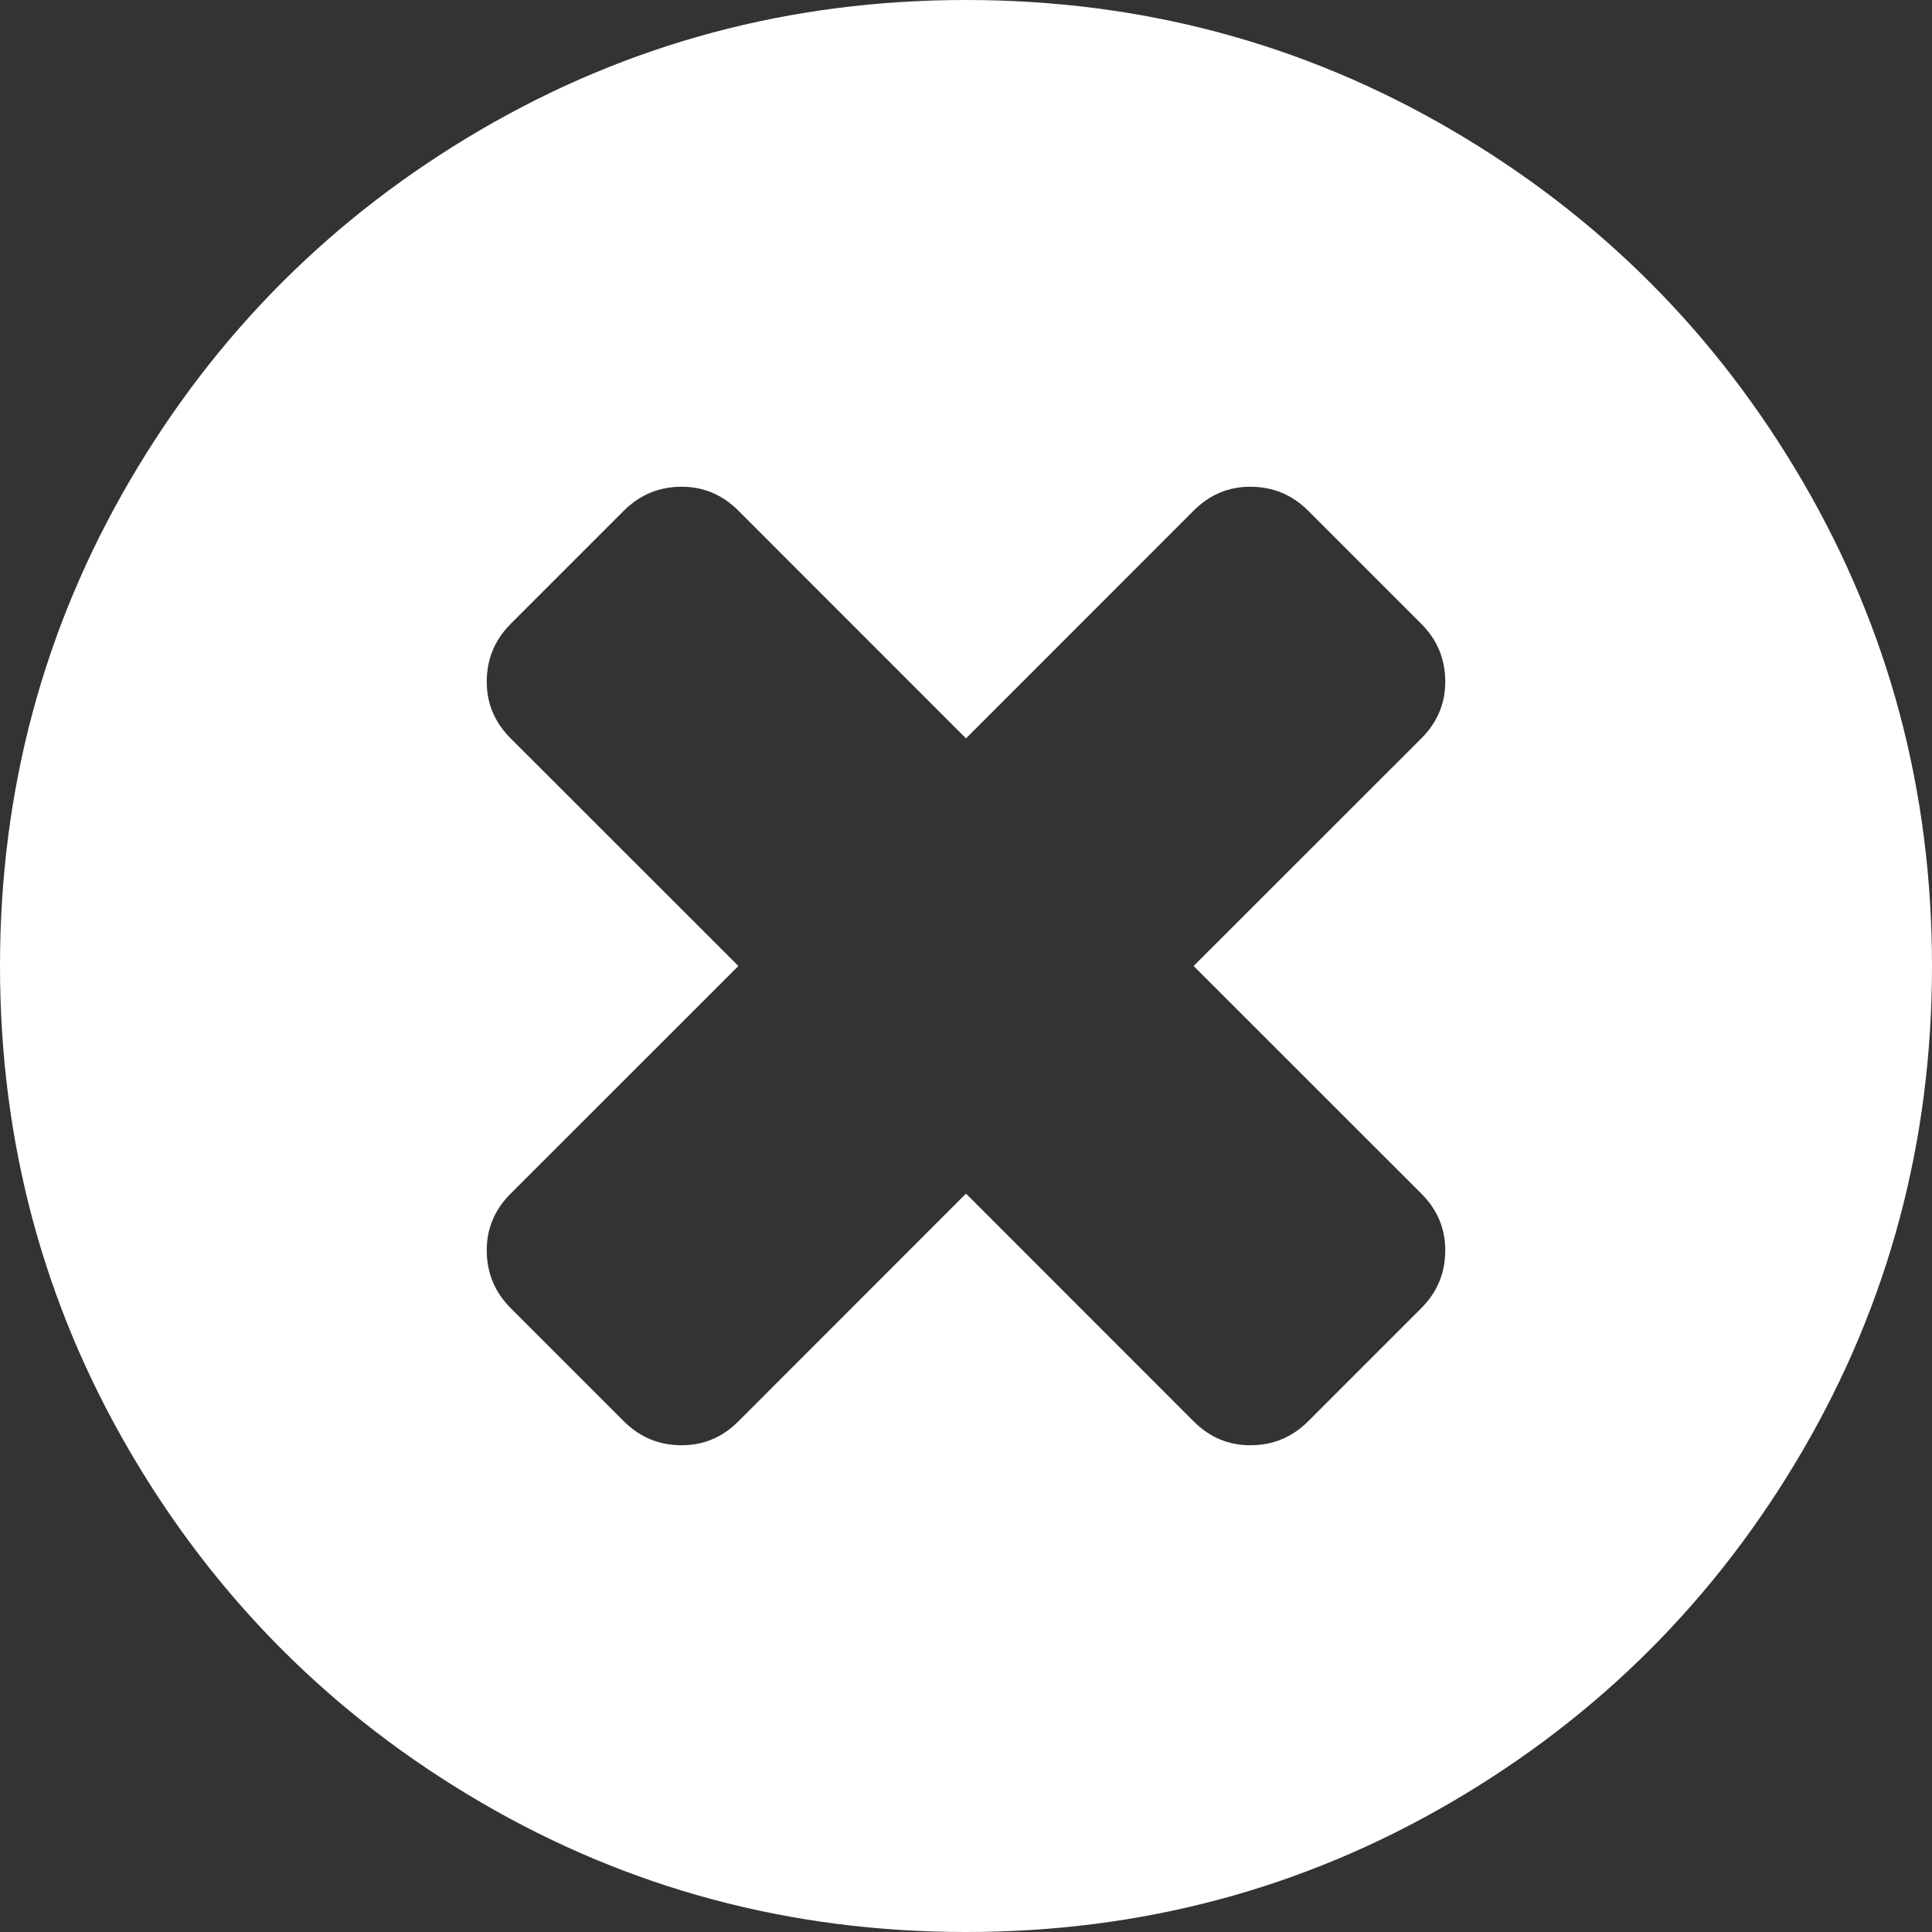 <?xml version="1.0" encoding="UTF-8" standalone="no"?>
<svg
   xmlns:dc="http://purl.org/dc/elements/1.1/"
   xmlns:cc="http://creativecommons.org/ns#"
   xmlns:rdf="http://www.w3.org/1999/02/22-rdf-syntax-ns#"
   xmlns:svg="http://www.w3.org/2000/svg"
   xmlns="http://www.w3.org/2000/svg"
   xmlns:sodipodi="http://sodipodi.sourceforge.net/DTD/sodipodi-0.dtd"
   xmlns:inkscape="http://www.inkscape.org/namespaces/inkscape"
   width="16"
   height="16"
   viewBox="0 0 16 16"
   id="svg4202"
   version="1.1"
   inkscape:version="0.92.3 (2405546, 2018-03-11)"
   sodipodi:docname="exercise-wrong.svg">
  <rect x="0" y="0" width="16" height="16" fill="#333333" stroke="none"/>
  <defs
     id="defs4208" />
  <sodipodi:namedview
     pagecolor="#ffffff"
     bordercolor="#666666"
     borderopacity="1"
     objecttolerance="10"
     gridtolerance="10"
     guidetolerance="10"
     inkscape:pageopacity="0"
     inkscape:pageshadow="2"
     inkscape:window-width="1920"
     inkscape:window-height="1020"
     id="namedview4206"
     showgrid="false"
     fit-margin-top="0"
     fit-margin-left="0"
     fit-margin-right="0"
     fit-margin-bottom="0"
     inkscape:zoom="13.153685"
     inkscape:cx="17.056342"
     inkscape:cy="0.71882572"
     inkscape:window-x="0"
     inkscape:window-y="35"
     inkscape:window-maximized="1"
     inkscape:current-layer="svg4202" />
  <path
     d="m 11.969,10.354 q 0,-0.271 -0.198,-0.469 L 9.885,8 11.771,6.115 q 0.198,-0.198 0.198,-0.469 0,-0.281 -0.198,-0.479 l -0.938,-0.938 q -0.198,-0.198 -0.479,-0.198 -0.271,0 -0.469,0.198 L 8,6.115 6.115,4.229 Q 5.917,4.031 5.646,4.031 q -0.281,0 -0.479,0.198 l -0.938,0.938 q -0.198,0.198 -0.198,0.479 0,0.271 0.198,0.469 L 6.115,8 4.229,9.885 q -0.198,0.198 -0.198,0.469 0,0.281 0.198,0.479 l 0.938,0.938 q 0.198,0.198 0.479,0.198 0.271,0 0.469,-0.198 L 8,9.885 9.885,11.771 q 0.198,0.198 0.469,0.198 0.281,0 0.479,-0.198 l 0.938,-0.938 q 0.198,-0.198 0.198,-0.479 z M 16,8 q 0,2.177 -1.073,4.016 -1.073,1.839 -2.911,2.911 Q 10.177,16 8,16 5.823,16 3.984,14.927 2.146,13.854 1.073,12.016 0,10.177 0,8 0,5.823 1.073,3.984 2.146,2.146 3.984,1.073 5.823,0 8,0 10.177,0 12.016,1.073 13.854,2.146 14.927,3.984 16,5.823 16,8 Z"
     id="path4204"
     style="fill:#ffffff;fill-opacity:1;stroke-width:0.01"
     inkscape:connector-curvature="0"
     inkscape:export-xdpi="1.88"
     inkscape:export-ydpi="1.88" />
</svg>
